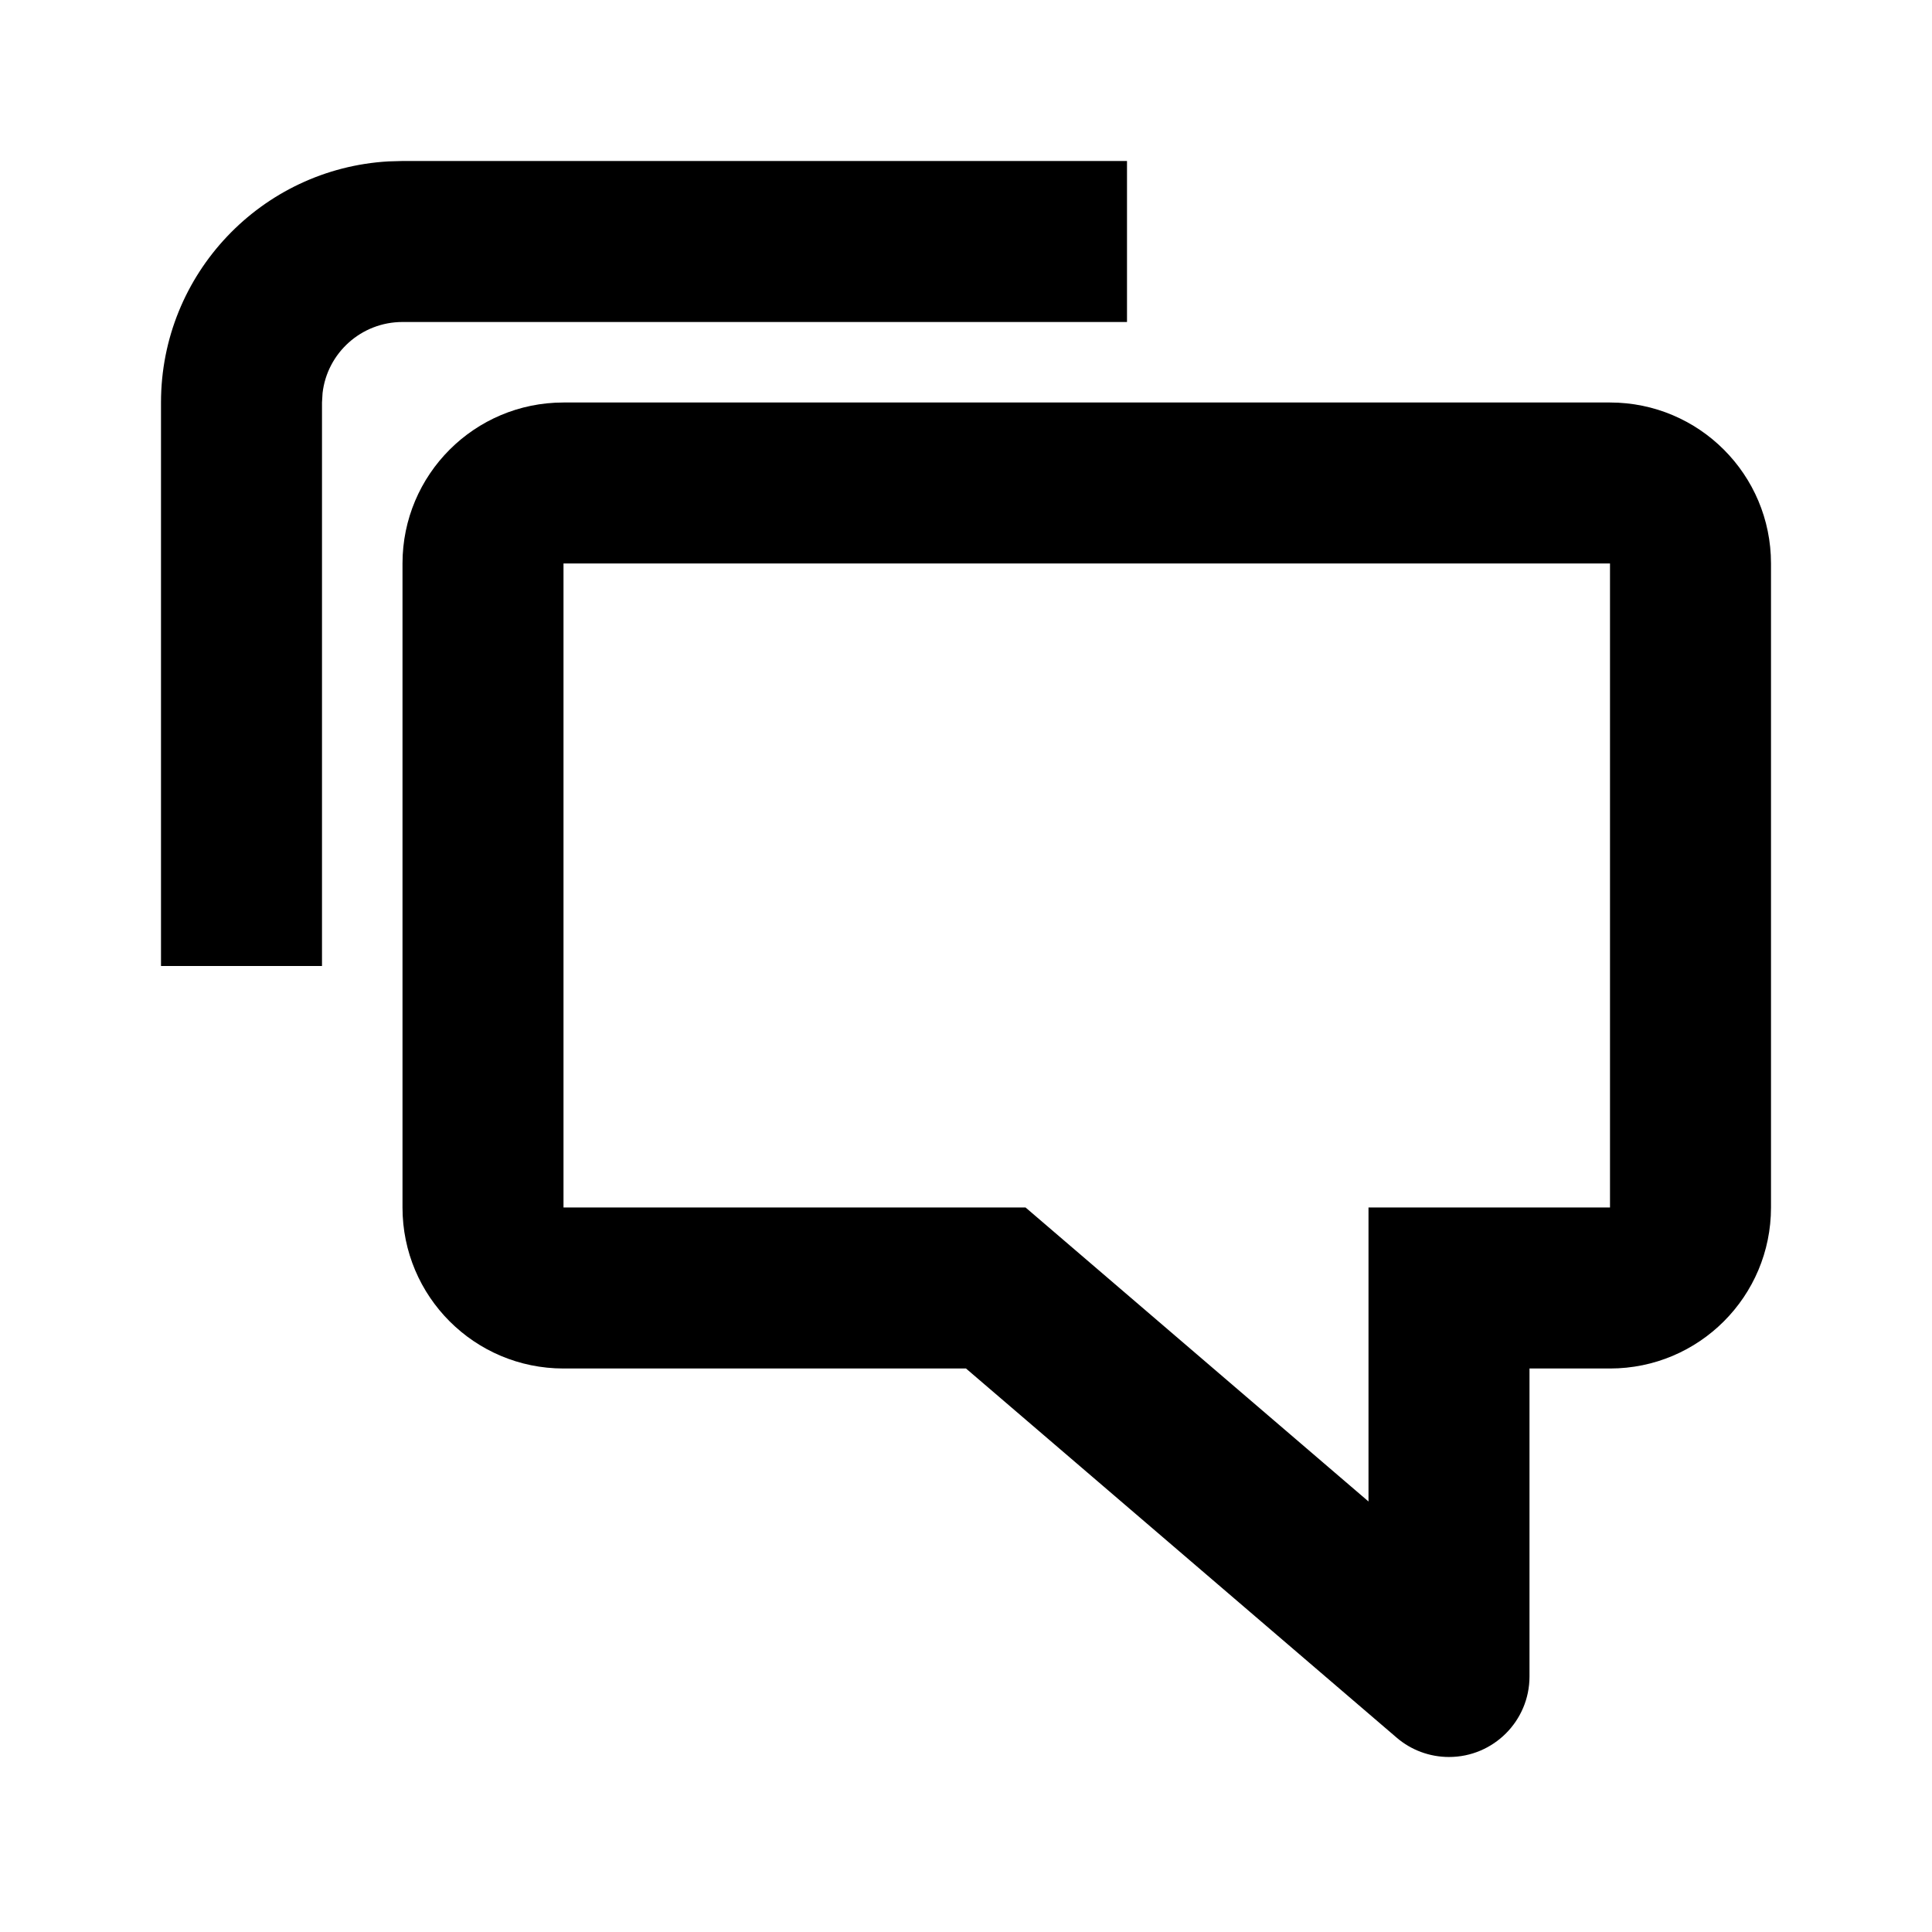<svg height="24" viewBox="0 0 24 24" width="24" xmlns="http://www.w3.org/2000/svg"><path d="m20 5c1.105 0 2 .895 2 2v8c0 1.105-.895 2-2 2h-1v3.826c0 .552-.448 1-1 1-.239 0-.47-.085-.651-.241l-5.349-4.585h-5c-1.105 0-2-.895-2-2v-8c0-1.105.895-2 2-2zm0 2h-13v8h5.74l4.26 3.652v-3.652h3zm-6-5v2h-9c-.513 0-.936.386-.993.883l-.007.117v7h-2v-7c0-1.598 1.249-2.904 2.824-2.995l.176-.005z" fill="inherit"/></svg>
